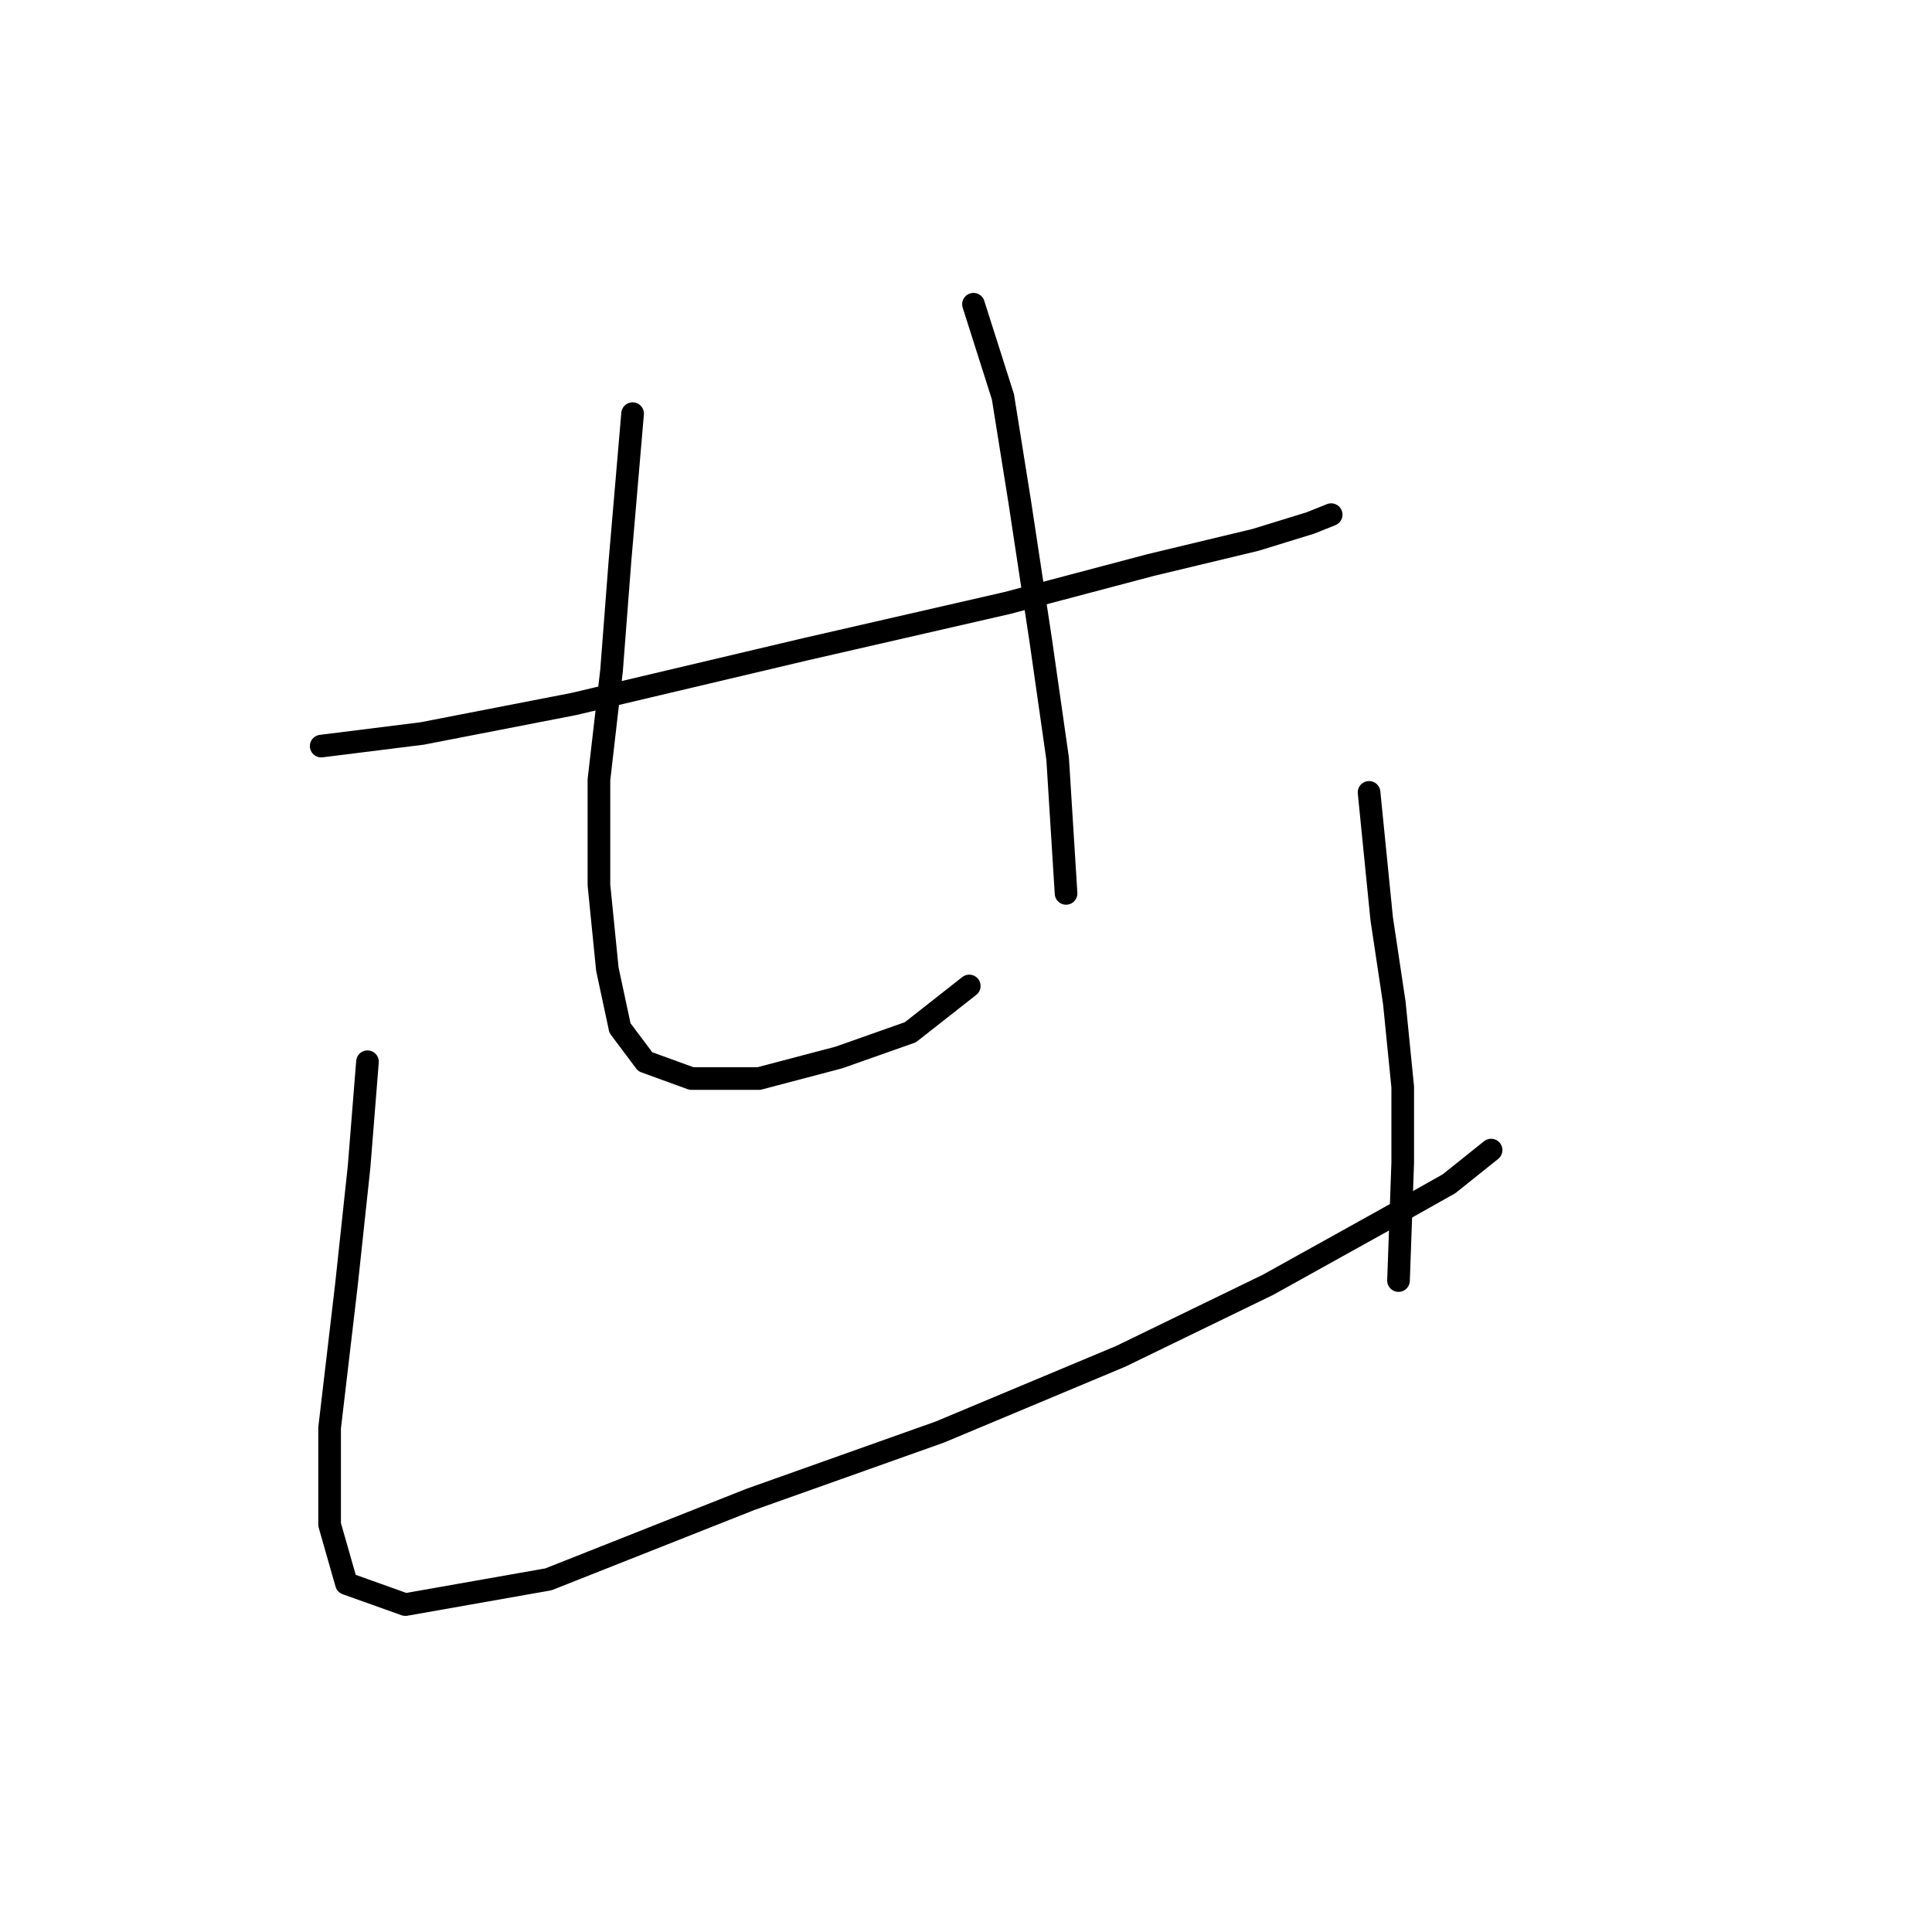 <?xml version="1.0" standalone="no"?>
    <svg width="256" height="256" xmlns="http://www.w3.org/2000/svg" version="1.1">
    <polyline stroke="black" stroke-width="3" stroke-linecap="round" fill="transparent" stroke-linejoin="round" points="42.559 98.862 55.942 97.189 76.017 93.286 106.686 86.037 133.452 79.903 152.411 74.885 166.351 71.539 173.6 69.308 176.388 68.193 176.388 68.193 " />
        <polyline stroke="black" stroke-width="3" stroke-linecap="round" fill="transparent" stroke-linejoin="round" points="83.823 54.81 82.15 74.327 81.035 88.825 79.362 103.323 79.362 117.264 80.478 128.416 82.15 136.223 85.496 140.684 91.63 142.914 100.552 142.914 111.147 140.126 120.626 136.781 128.433 130.647 128.433 130.647 " />
        <polyline stroke="black" stroke-width="3" stroke-linecap="round" fill="transparent" stroke-linejoin="round" points="128.991 40.312 132.894 52.58 135.124 66.52 137.912 84.922 140.143 100.535 141.258 118.379 141.258 118.379 " />
        <polyline stroke="black" stroke-width="3" stroke-linecap="round" fill="transparent" stroke-linejoin="round" points="48.693 140.684 47.578 154.624 45.905 170.238 43.675 189.197 43.675 202.022 45.905 209.829 53.712 212.617 72.671 209.271 99.437 198.676 124.53 189.754 148.507 179.717 168.024 170.238 183.08 161.873 192.002 156.855 197.578 152.394 197.578 152.394 " />
        <polyline stroke="black" stroke-width="3" stroke-linecap="round" fill="transparent" stroke-linejoin="round" points="181.407 104.996 183.08 121.725 184.753 132.877 185.868 144.03 185.868 154.067 185.31 169.68 185.31 169.68 " />
        </svg>